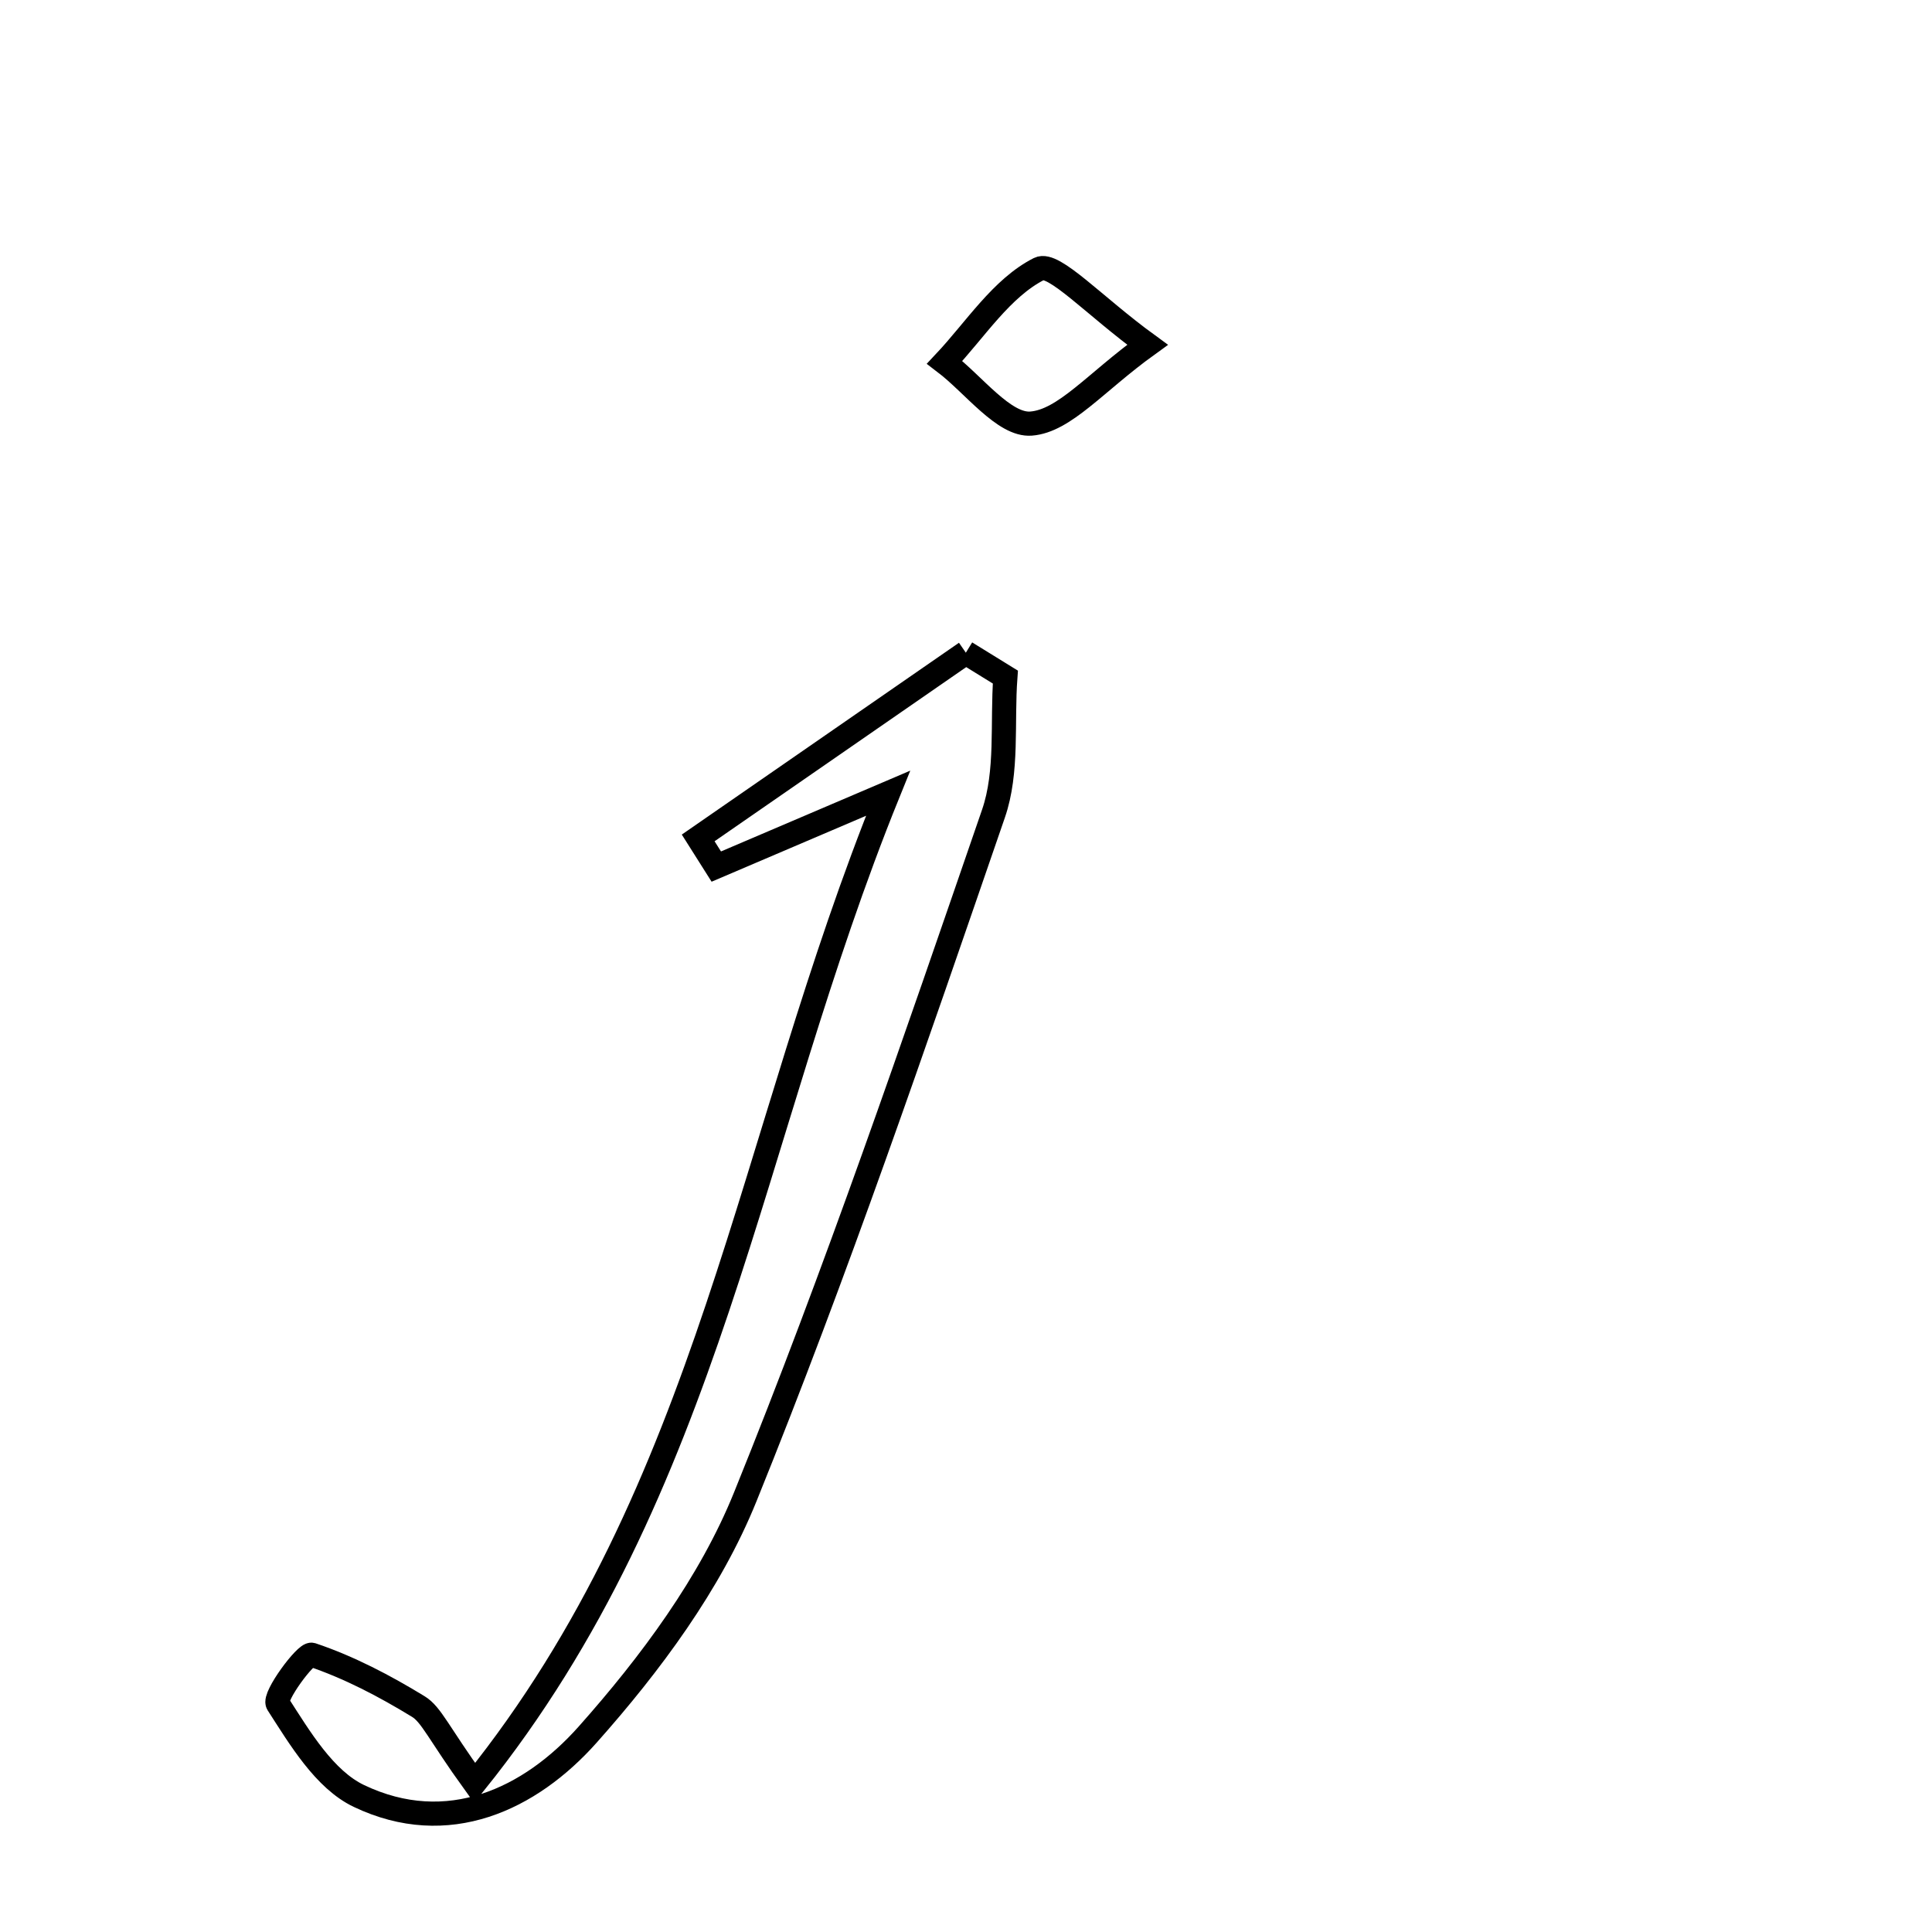 <svg xmlns="http://www.w3.org/2000/svg" viewBox="0.0 0.0 24.0 24.0" height="200px" width="200px"><path fill="none" stroke="black" stroke-width=".3" stroke-opacity="1.0"  filling="0" d="M12.909 3.34 C13.089 3.249 13.594 3.802 14.255 4.283 C13.606 4.751 13.224 5.23 12.808 5.262 C12.472 5.288 12.095 4.775 11.735 4.501 C12.117 4.095 12.442 3.576 12.909 3.34"></path>
<path fill="none" stroke="black" stroke-width=".3" stroke-opacity="1.0"  filling="0" d="M11.998 8.108 C12.162 8.209 12.325 8.31 12.489 8.411 C12.447 8.979 12.521 9.587 12.341 10.108 C11.36 12.954 10.387 15.806 9.258 18.594 C8.823 19.671 8.08 20.671 7.3 21.548 C6.586 22.351 5.562 22.837 4.458 22.31 C4.031 22.106 3.726 21.592 3.451 21.165 C3.396 21.078 3.8 20.532 3.873 20.556 C4.335 20.711 4.777 20.943 5.196 21.199 C5.359 21.298 5.446 21.525 5.896 22.149 C8.843 18.481 9.285 14.164 11.032 9.854 C10.018 10.287 9.458 10.526 8.898 10.765 C8.823 10.647 8.748 10.528 8.673 10.409 C9.781 9.642 10.89 8.875 11.998 8.108"></path></svg>